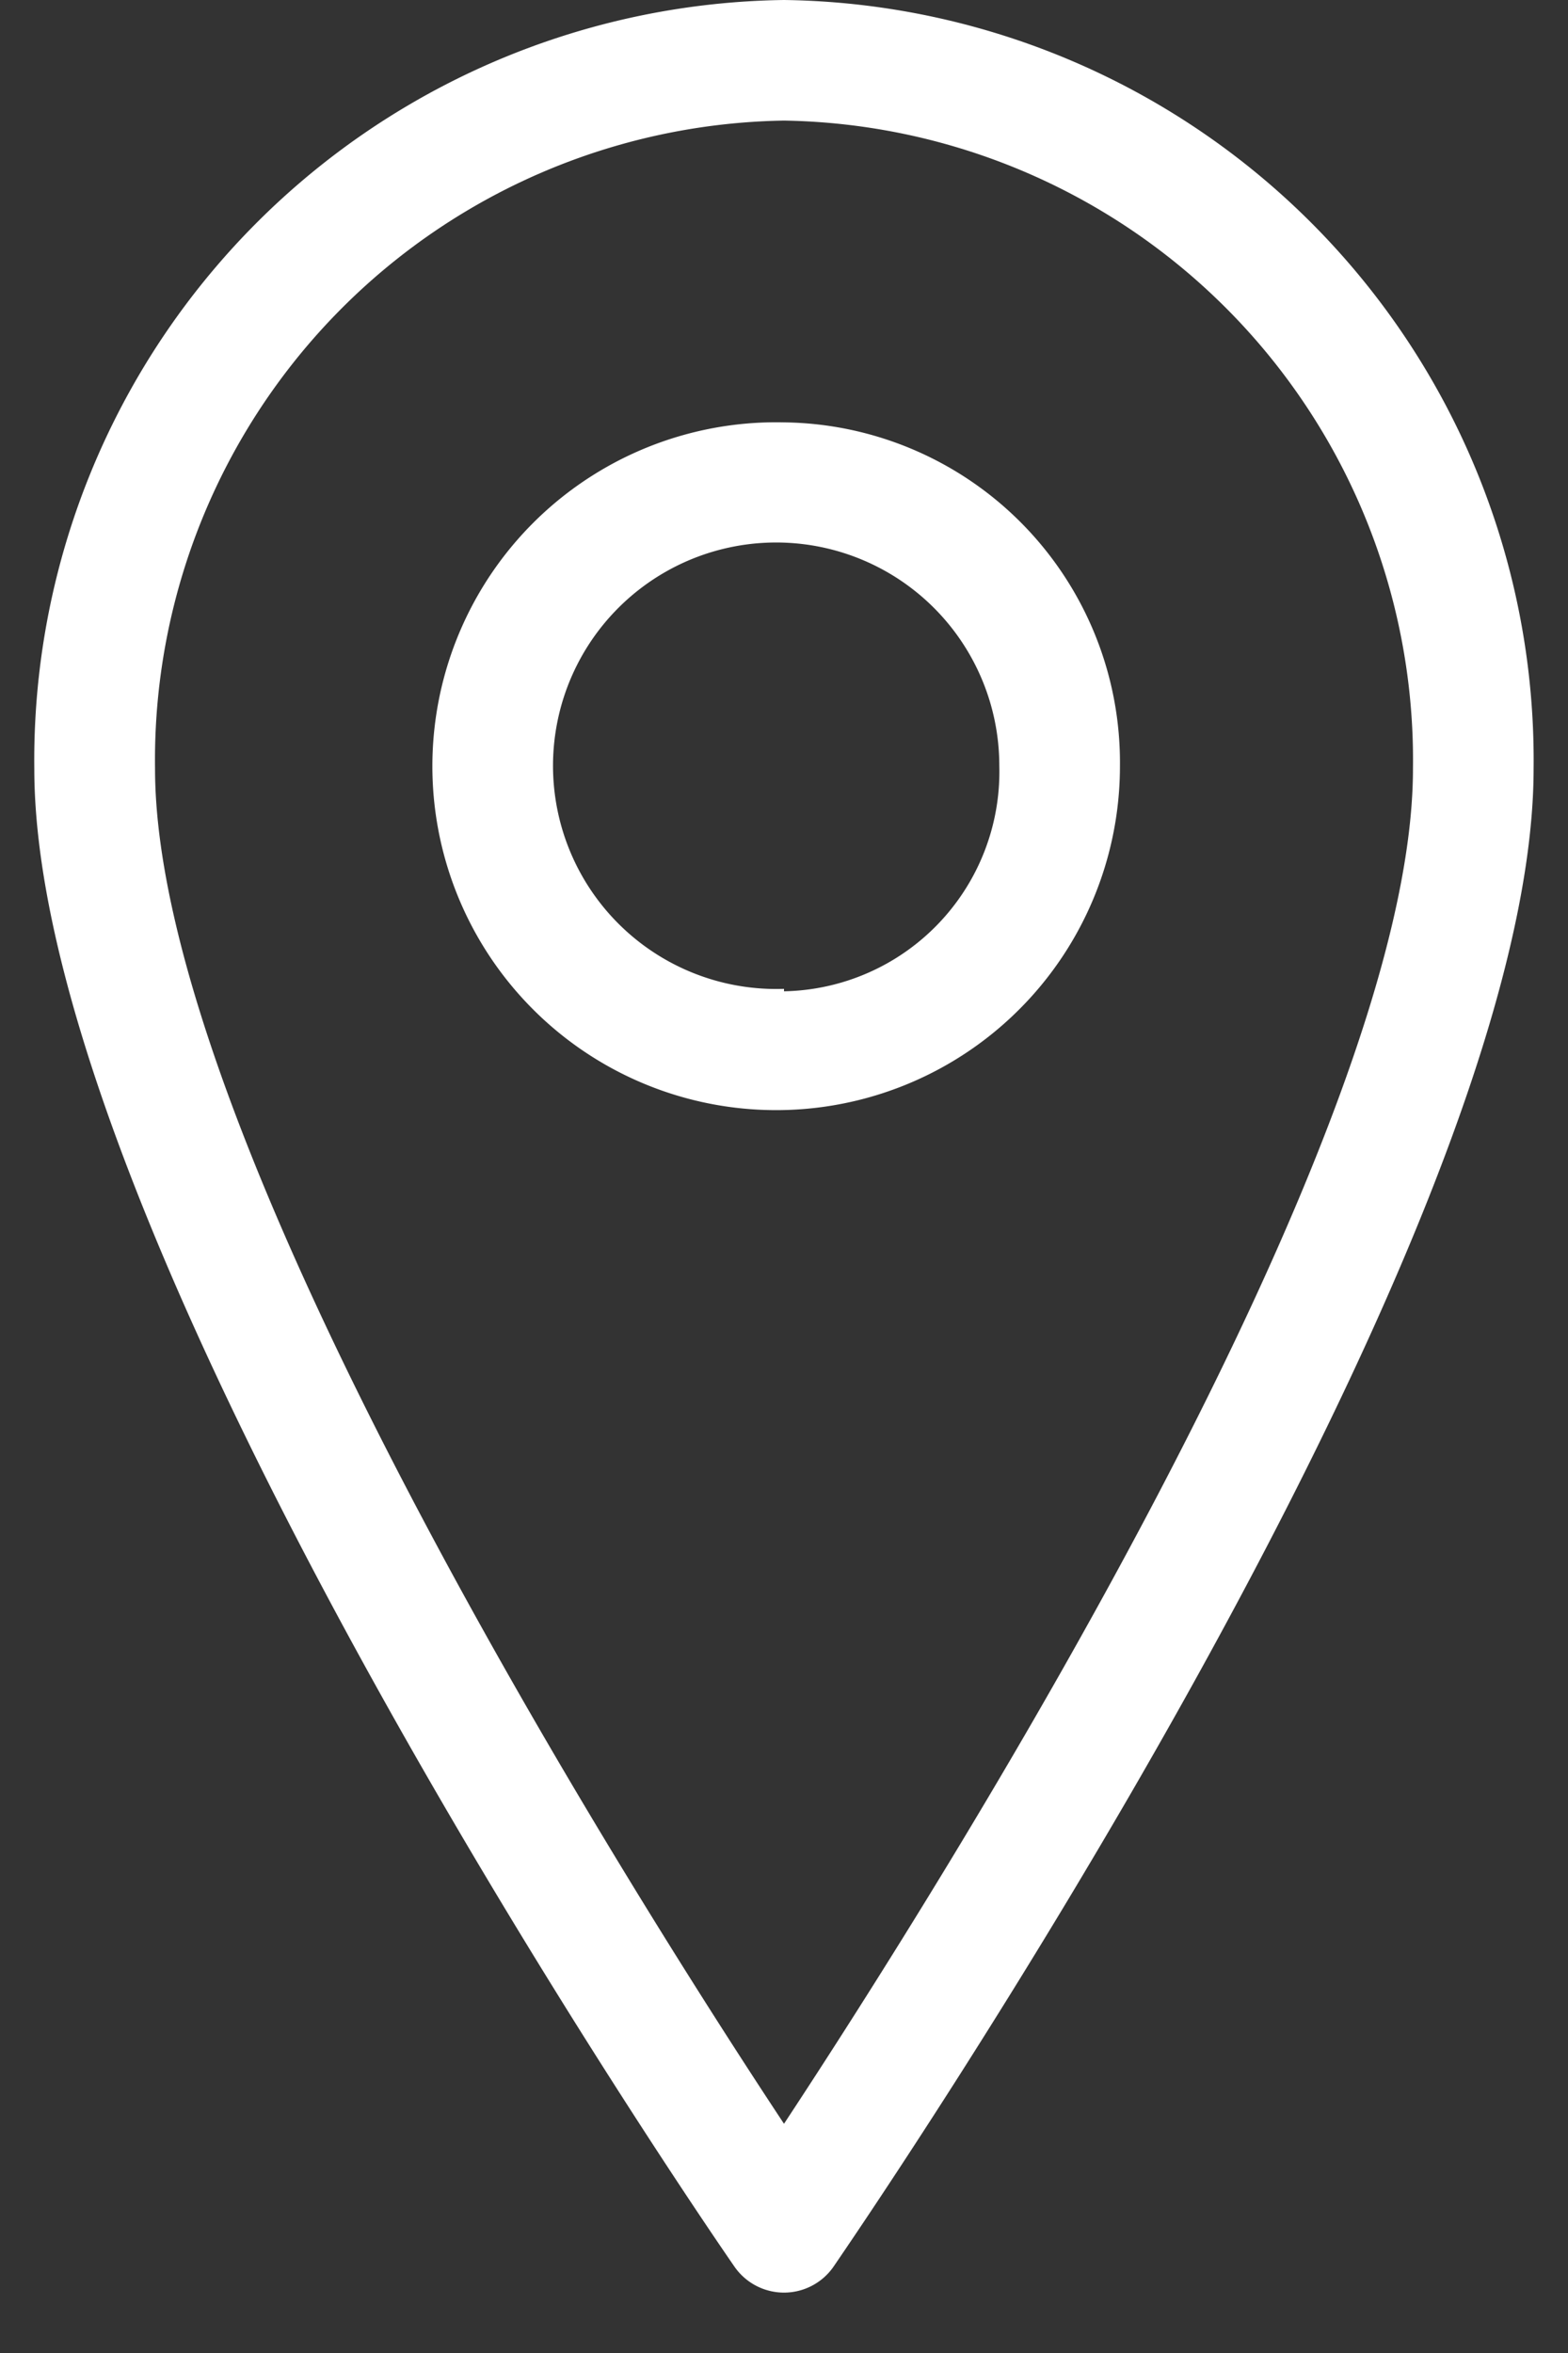 <svg width="16" height="24" viewBox="0 0 16 24" xmlns="http://www.w3.org/2000/svg"><rect x="0" y="0" width="16" height="24" fill="#333333" stroke="none"/><title>DC42FFF4-6B6C-4B0F-AEB4-6B7BA4EE756F</title><g fill-rule="nonzero" fill="#fff"><path d="M8 0A7.754 7.754 0 0 0 .35 7.84c0 4.886 6.85 14.855 7.145 15.28a.615.615 0 0 0 1.01 0c.289-.425 7.144-10.394 7.144-15.28A7.754 7.754 0 0 0 8 0zm0 21.662C6.4 19.243 1.582 11.618 1.582 7.84A6.523 6.523 0 0 1 8 1.23a6.523 6.523 0 0 1 6.418 6.61c0 3.778-4.824 11.403-6.418 13.822z"/><path d="M8 4.308a3.508 3.508 0 1 0 3.428 3.507A3.47 3.47 0 0 0 8 4.308zm0 5.778a2.277 2.277 0 1 1 2.197-2.277A2.24 2.24 0 0 1 8 10.111v-.025z"/></g></svg>